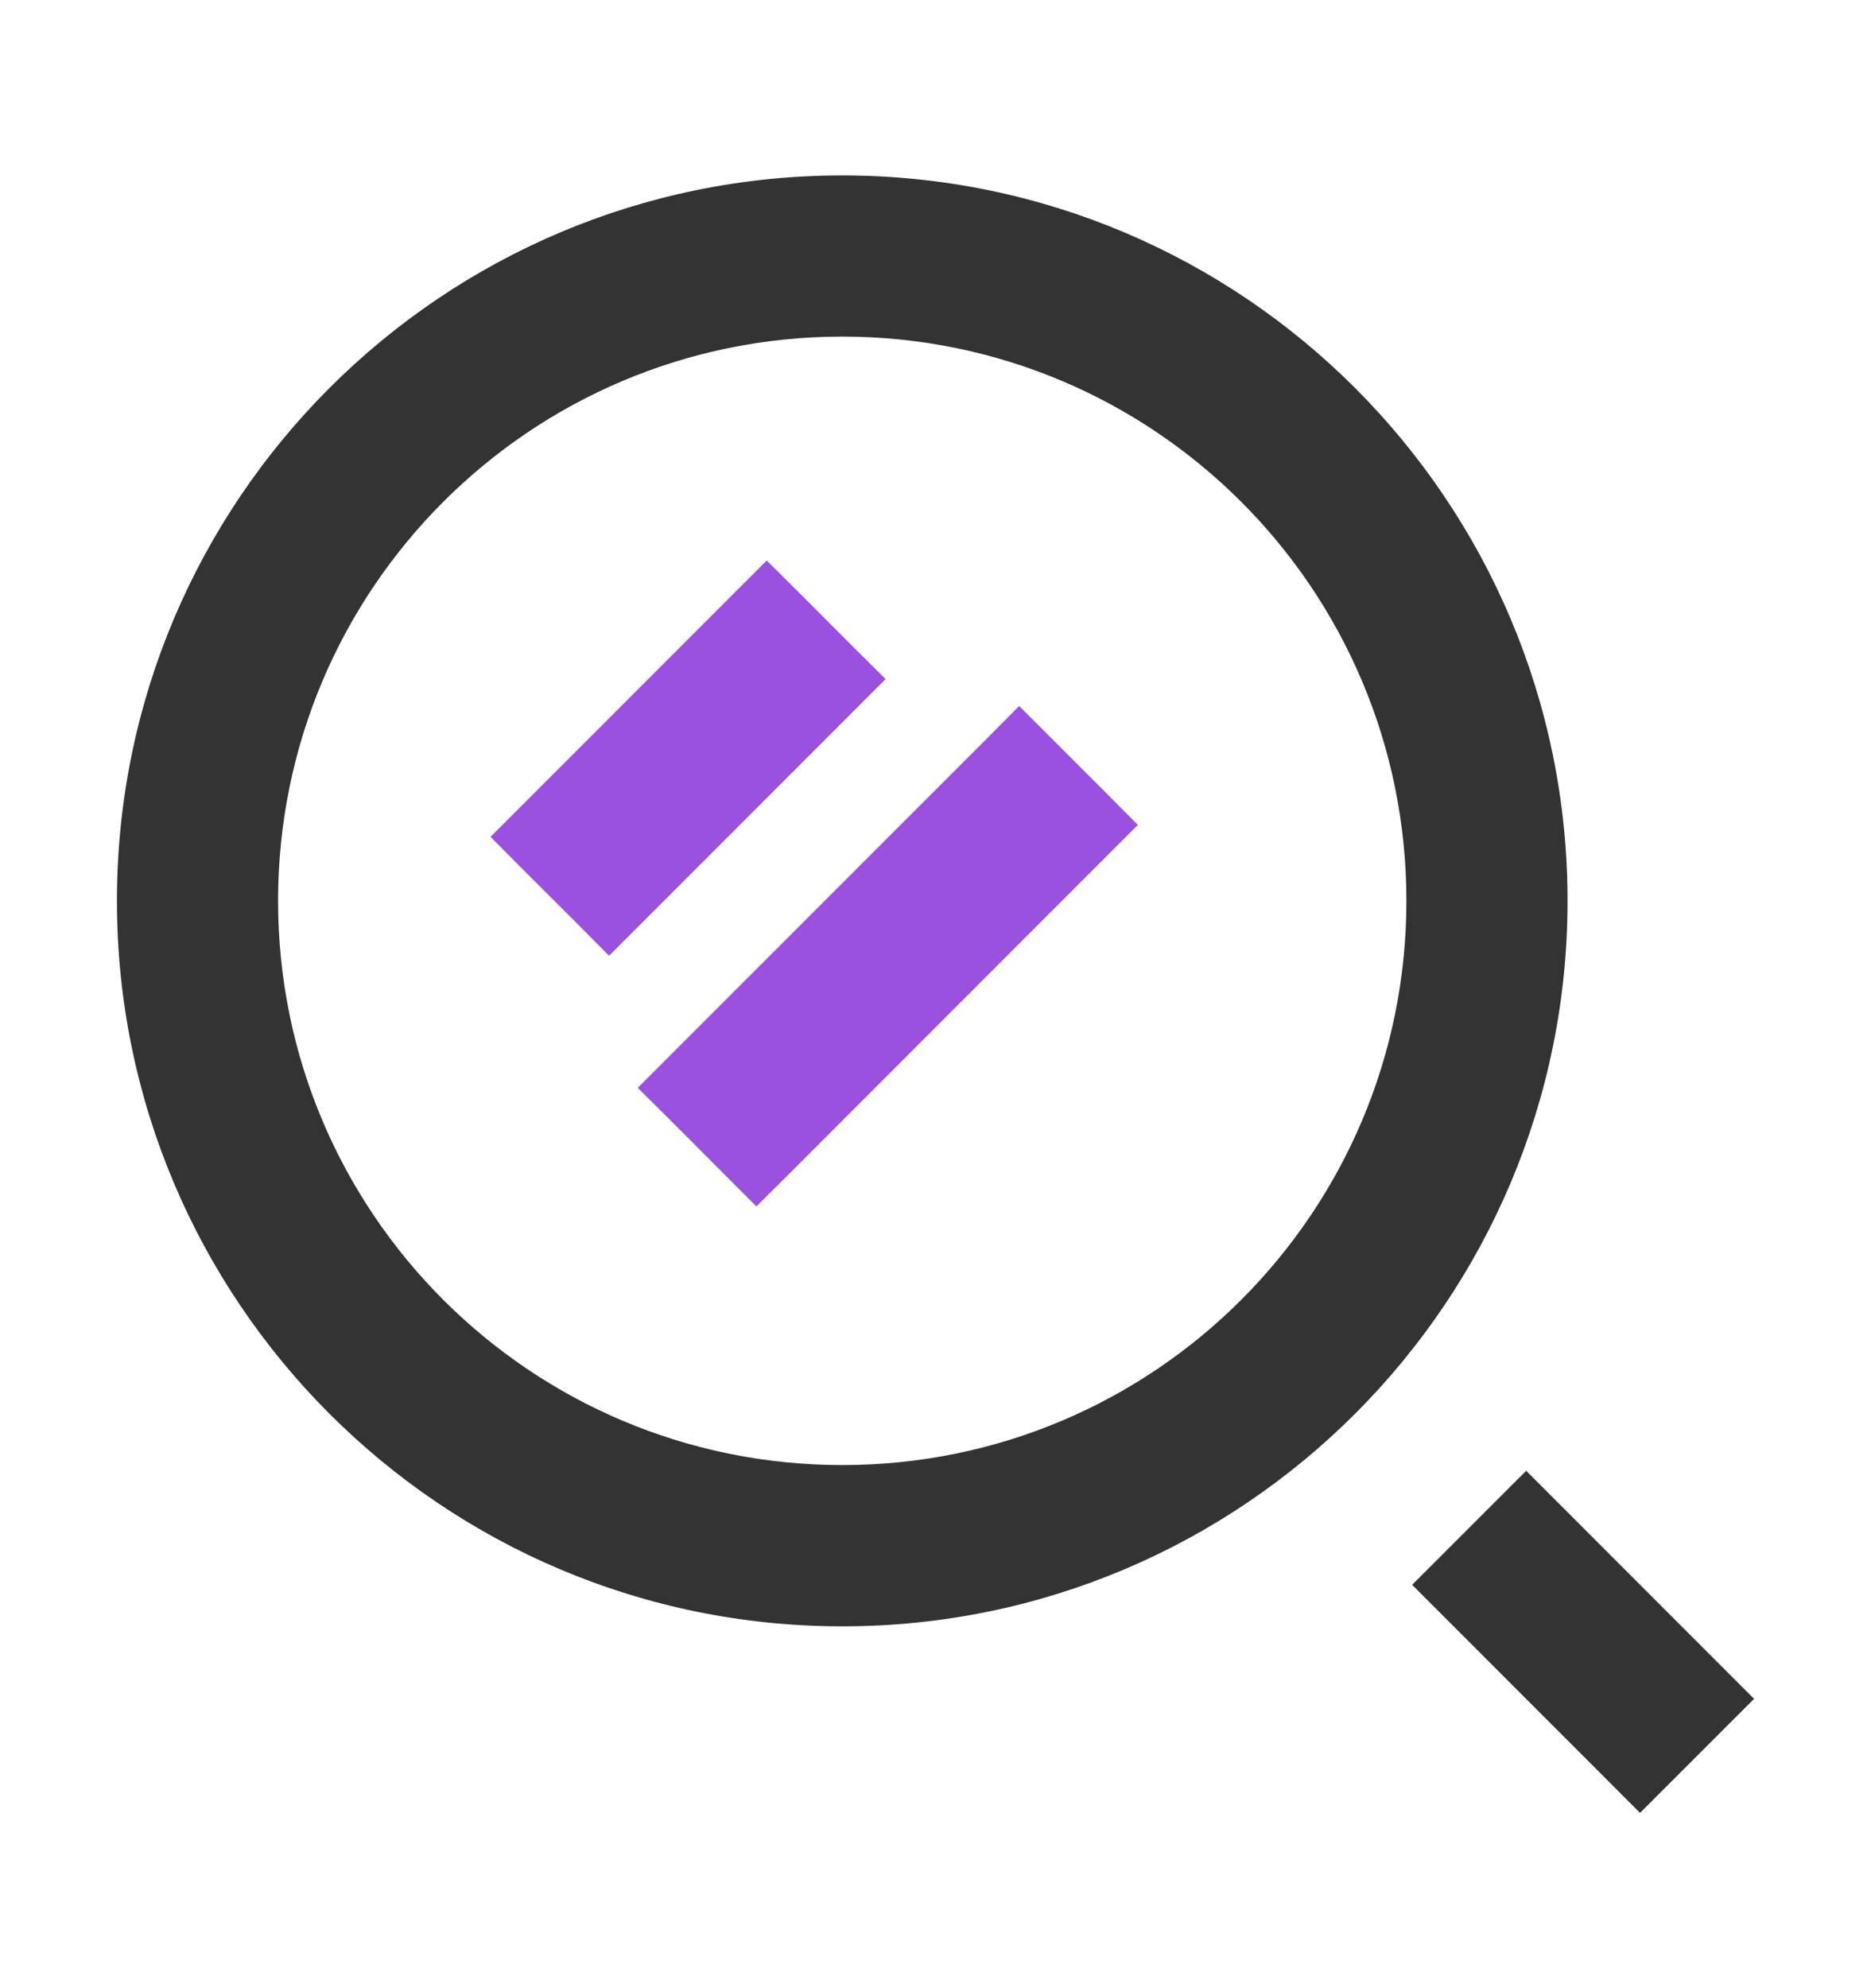 <svg width="16" height="17" viewBox="0 0 16 17" fill="none" xmlns="http://www.w3.org/2000/svg">
<path d="M8.858 6.462L8.716 6.32L8.575 6.462L5.879 9.159L5.737 9.301L5.879 9.442L6.328 9.892L6.469 10.033L6.611 9.892L9.307 7.194L9.448 7.053L9.307 6.911L8.858 6.462Z" fill="#9B51E0" stroke="#9B51E0" stroke-width="0.4"/>
<path d="M6.699 5.216L6.557 5.075L6.416 5.216L4.618 7.015L4.477 7.156L4.618 7.298L5.068 7.747L5.209 7.889L5.351 7.747L7.148 5.949L7.29 5.807L7.148 5.666L6.699 5.216Z" fill="#9B51E0" stroke="#9B51E0" stroke-width="0.4"/>
<path d="M7.203 1.5C10.627 1.5 13.405 4.279 13.405 7.703C13.405 11.127 10.627 13.906 7.203 13.906C3.779 13.906 1 11.127 1 7.703C1 4.279 3.779 1.5 7.203 1.5ZM7.203 12.527C9.868 12.527 12.027 10.368 12.027 7.703C12.027 5.037 9.868 2.878 7.203 2.878C4.537 2.878 2.378 5.037 2.378 7.703C2.378 10.368 4.537 12.527 7.203 12.527ZM13.051 12.576L15 14.526L14.025 15.501L12.076 13.551L13.051 12.576Z" fill="#333333"/>
</svg>
